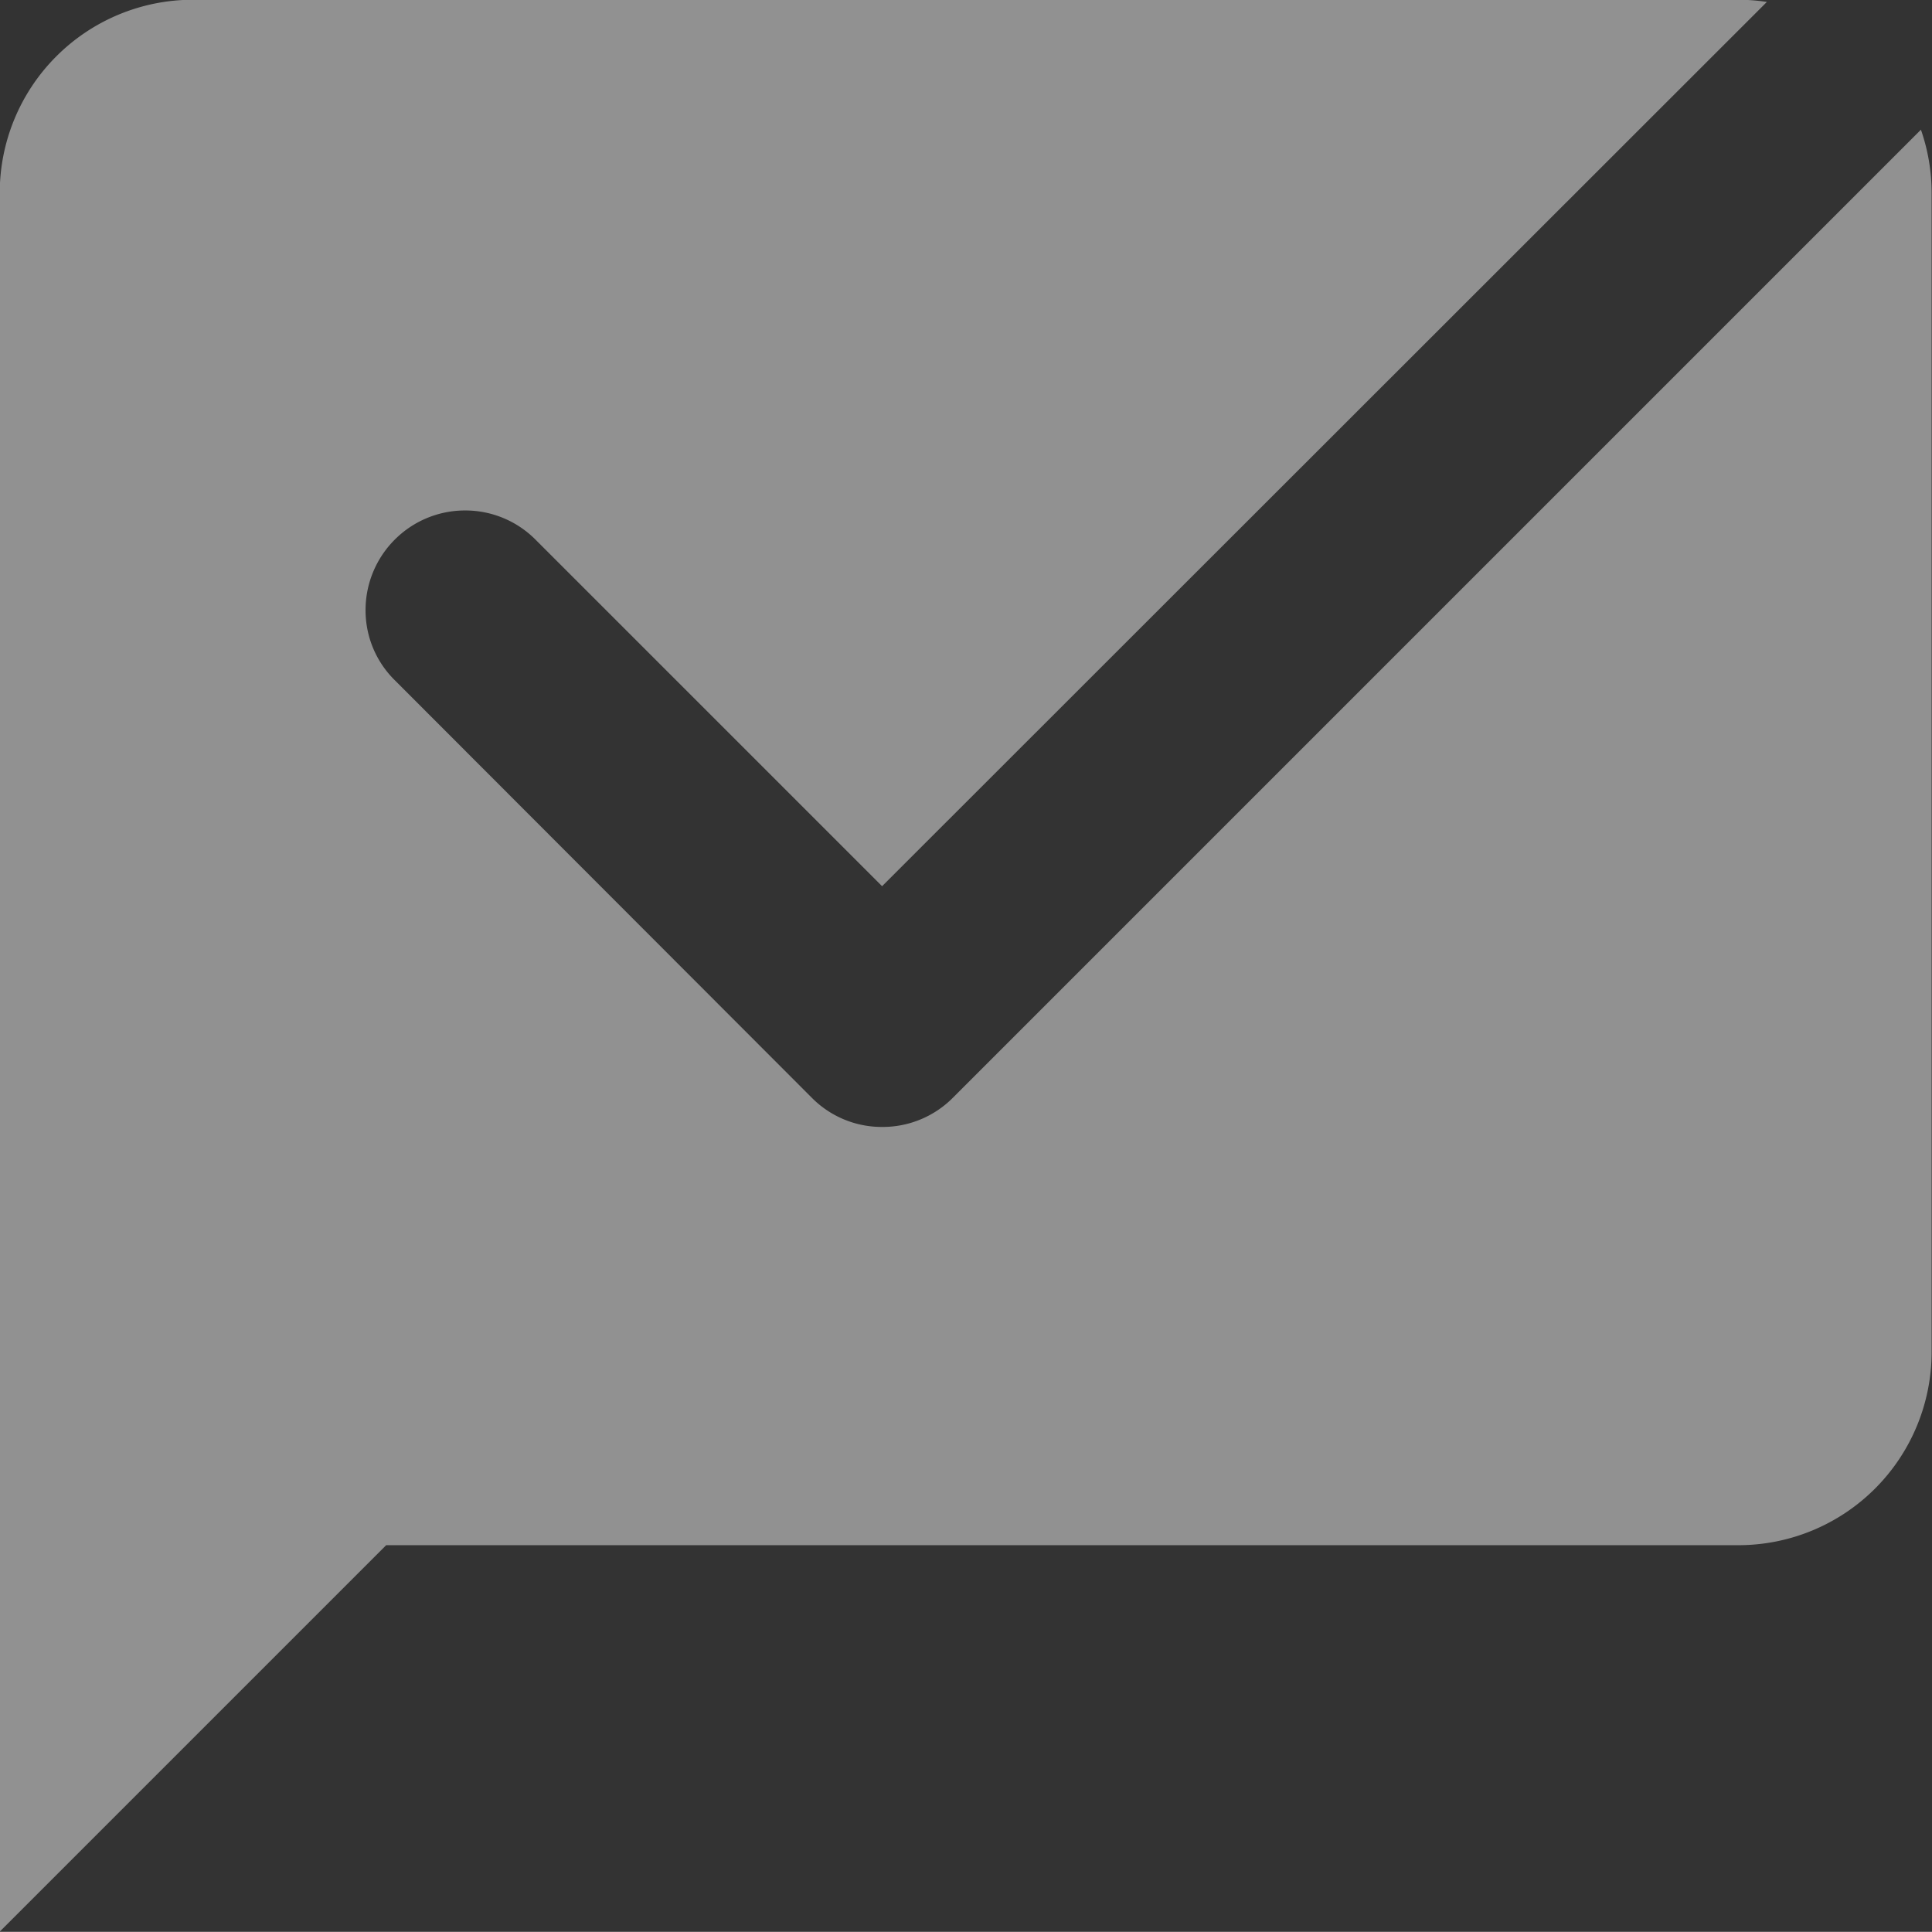 <svg xmlns="http://www.w3.org/2000/svg" width="14.999" height="14.998" viewBox="0 0 14.999 14.998">
  <rect x="0" y="0" width="14.999" height="14.998" fill="#333333" stroke="none"/>
  <path id="Solution_Icon" data-name="Solution Icon" d="M-6885,14774.992v0l0-13.5a1.5,1.5,0,0,1,1.495-1.5h12a1.512,1.512,0,0,1,.224.017l-6.869,6.865-2.692-2.692a.768.768,0,0,0-.545-.225.77.77,0,0,0-.545.225.773.773,0,0,0-.228.552.761.761,0,0,0,.228.542l3.237,3.241a.764.764,0,0,0,.545.226.768.768,0,0,0,.549-.226l7.516-7.516a1.492,1.492,0,0,1,.083.489v9a1.5,1.5,0,0,1-1.5,1.5H-6882l-3,3Z" transform="translate(6884.998 -14759.994)" fill="#f1f1f1" opacity="0.5"/>
</svg>
